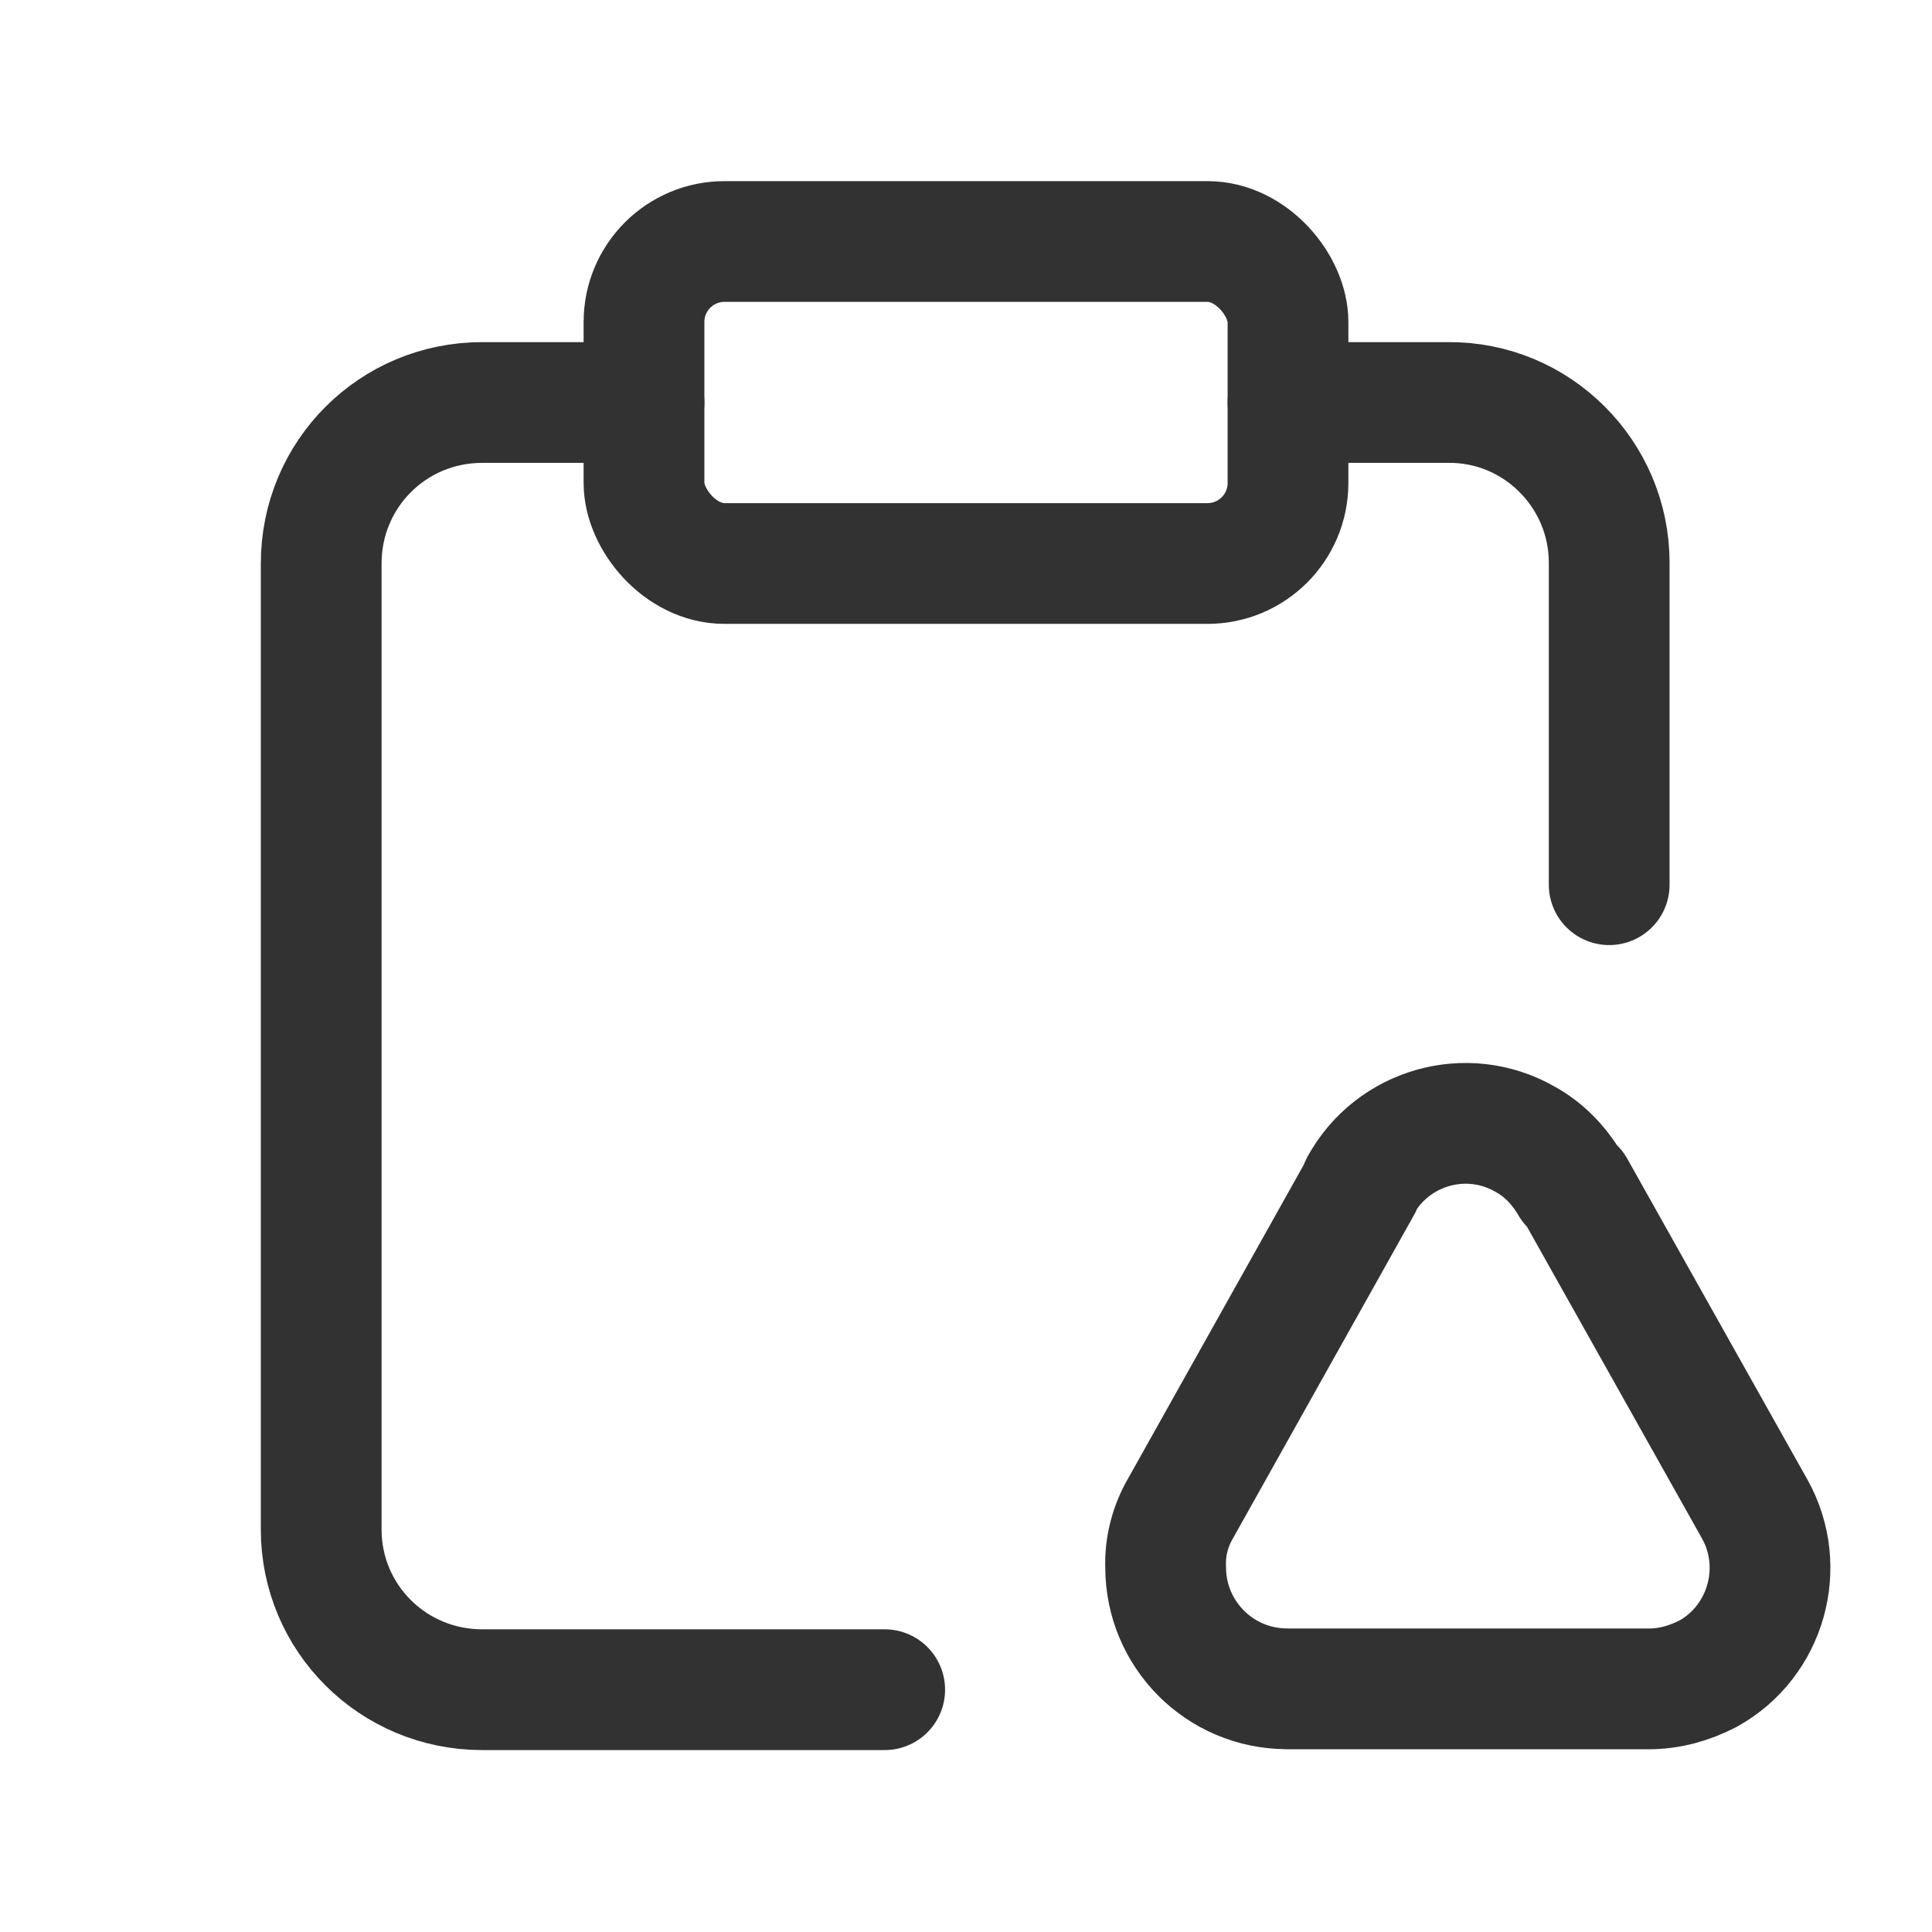 <svg viewBox="0 0 24 24" xmlns="http://www.w3.org/2000/svg"><g fill="none"><path d="M0 0h24v24H0Z"/><g stroke-linecap="round" stroke-width="1.5" stroke="#323232" fill="none" stroke-linejoin="round"><path d="M8 5H6l-.01 0c-1.11 0-2 .89-2 2 0 0 0 0 0 0v12l0 0c0 1.1.89 1.99 2 1.99h5"/><rect width="8" height="4" x="8" y="3" rx="1"/><path d="M16 5h2l-.01 0c1.1-.01 2 .89 2 1.99v4"/><path d="M19.56 14.76l2.24 3.99 0 0c.4.72.14 1.64-.58 2.04 -.23.12-.48.19-.74.19h-4.49l0-.001c-.84 0-1.51-.68-1.51-1.51 -.01-.26.06-.52.19-.74l2.24-4 -.01 0c.4-.73 1.32-.99 2.04-.58 .24.13.43.33.57.57Z"/></g></g></svg>